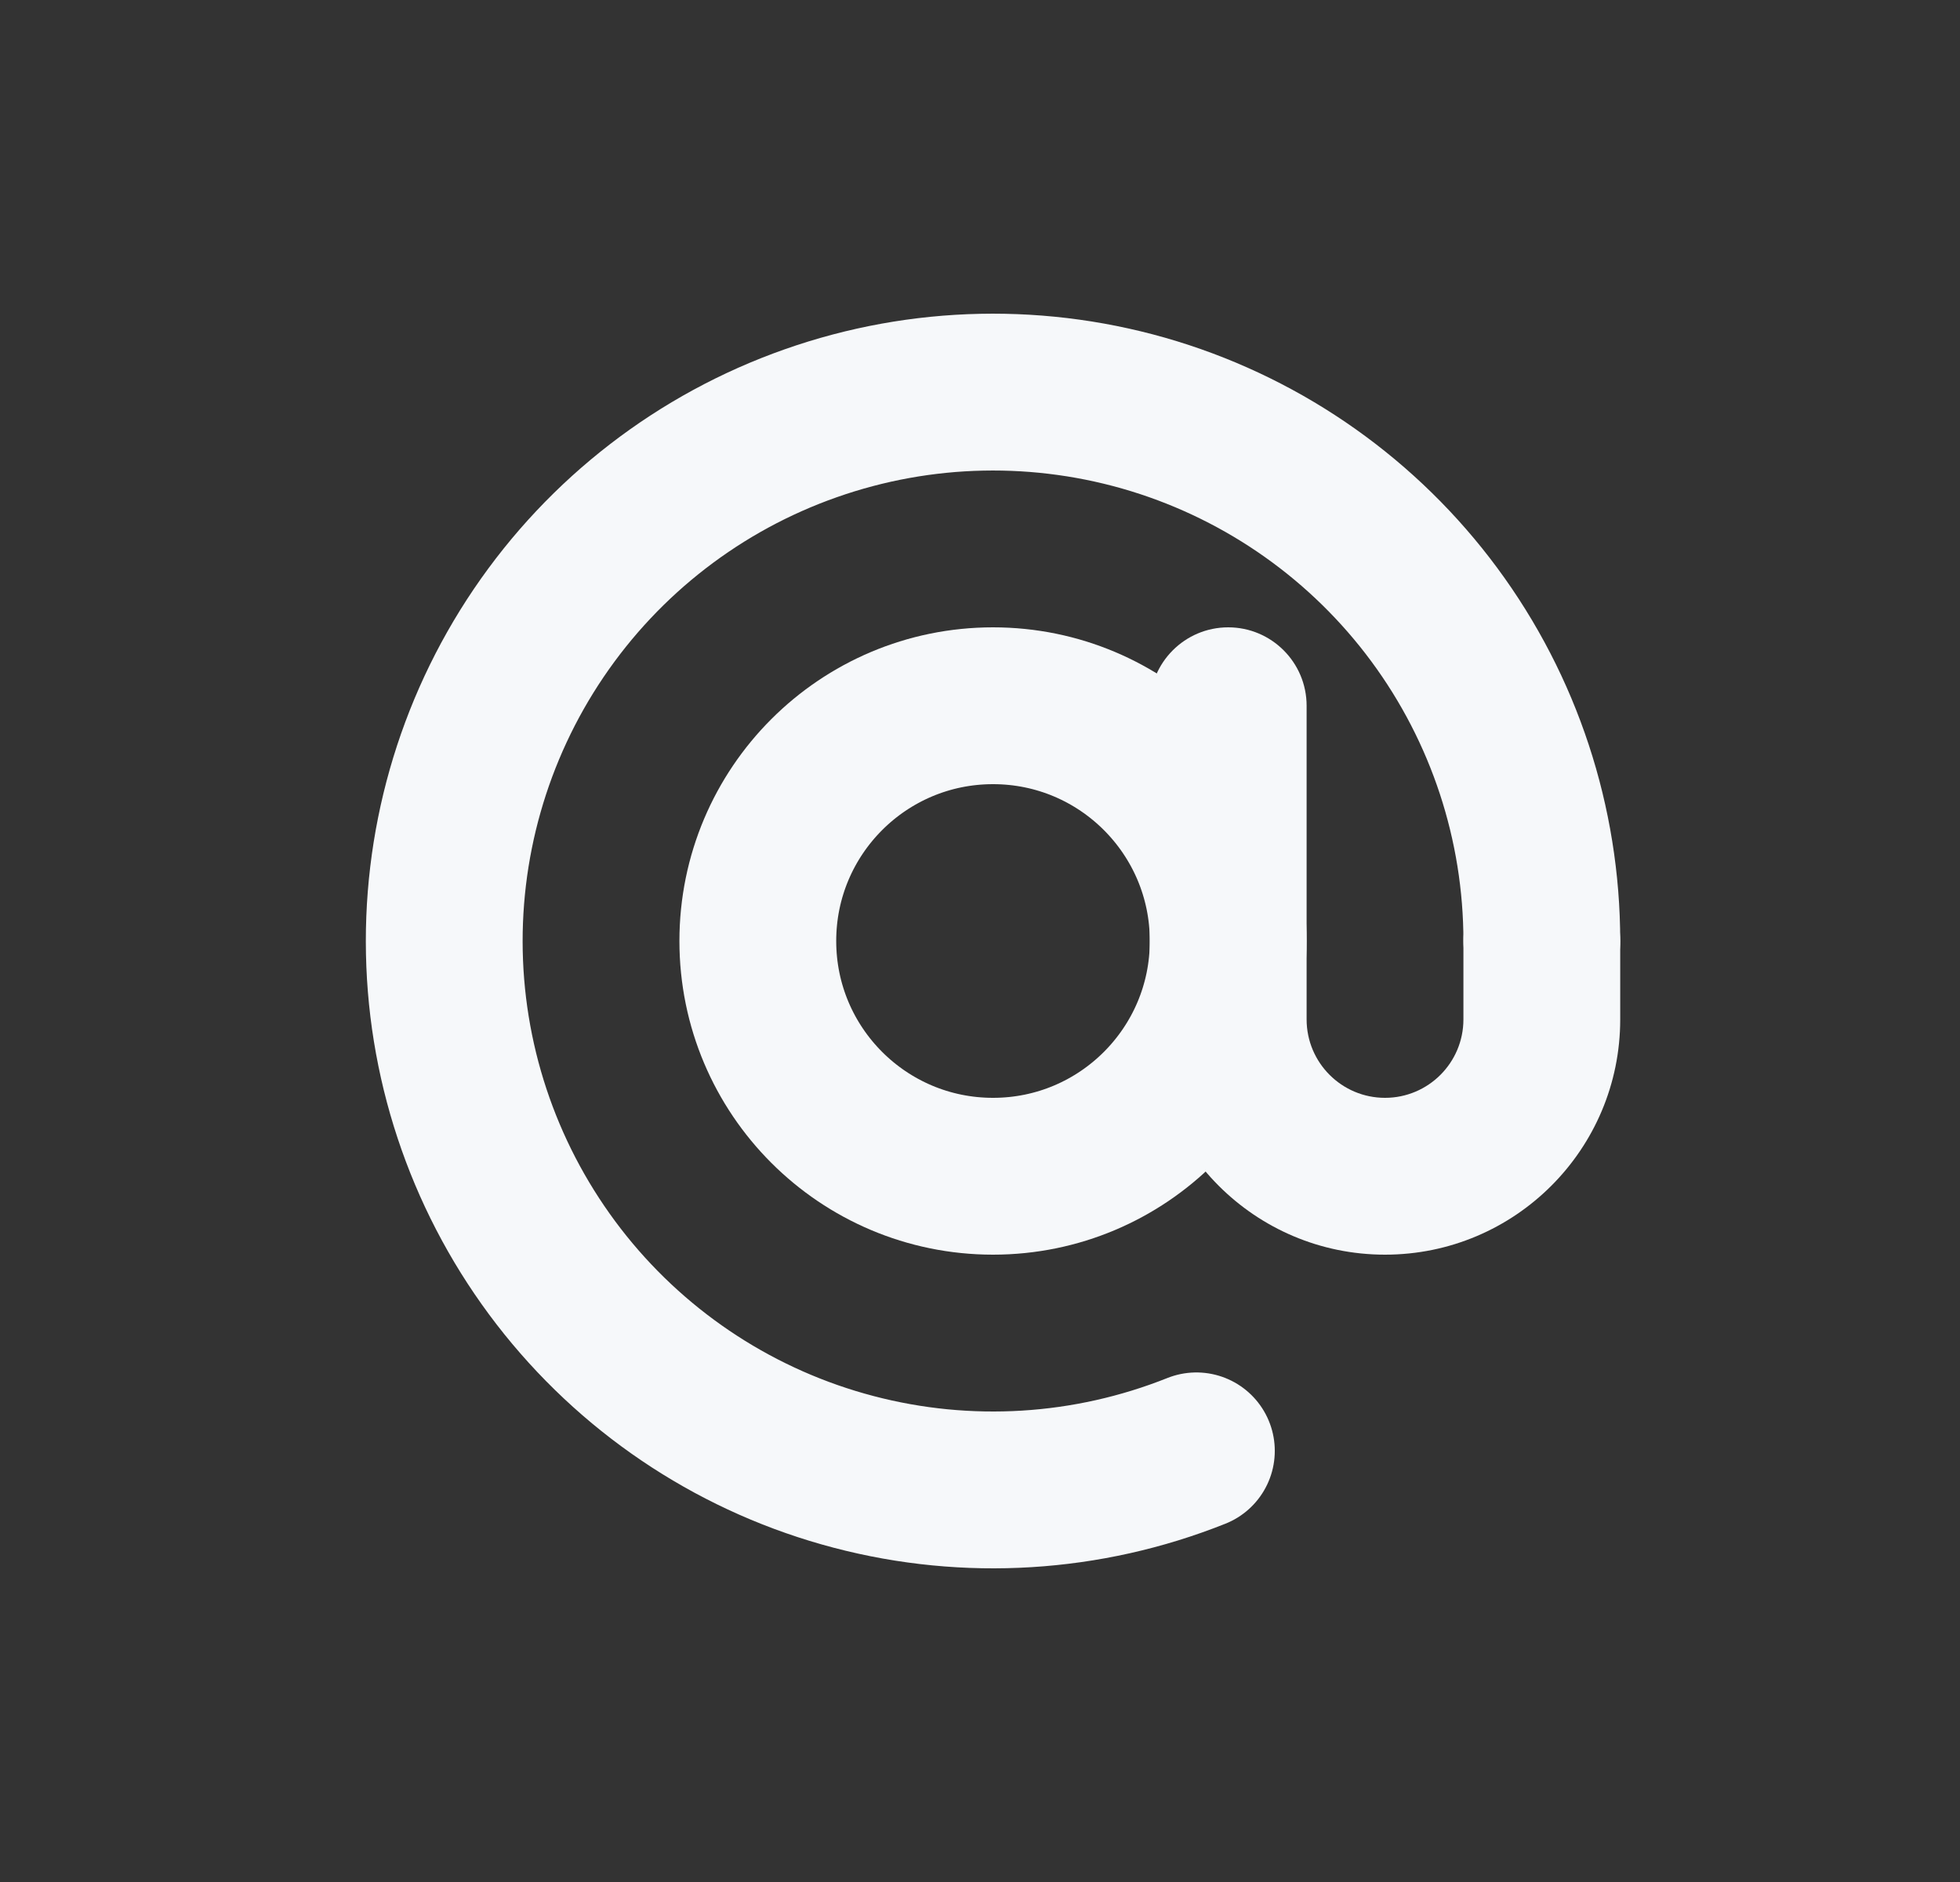 <svg width="25" height="24" viewBox="0 0 25 24" fill="none" xmlns="http://www.w3.org/2000/svg">
<rect x="0" y="0" width="25" height="24" fill="#333333" stroke="none"/>
<path d="M19.666 12C19.666 10.502 19.186 9.044 18.295 7.839C17.405 6.635 16.152 5.748 14.72 5.308C13.288 4.869 11.753 4.9 10.34 5.398C8.927 5.895 7.711 6.833 6.871 8.073C6.031 9.313 5.611 10.79 5.672 12.287C5.733 13.783 6.273 15.22 7.212 16.388C8.151 17.555 9.439 18.39 10.888 18.77C12.336 19.151 13.869 19.057 15.26 18.502" stroke="#F6F8FA" stroke-width="2" stroke-linecap="round" stroke-linejoin="round"/>
<path d="M20.666 12C20.666 11.448 20.218 11 19.666 11C19.114 11 18.666 11.448 18.666 12H20.666ZM16.666 9C16.666 8.448 16.218 8 15.666 8C15.114 8 14.666 8.448 14.666 9H16.666ZM18.666 12V13H20.666V12H18.666ZM16.666 13V9H14.666V13H16.666ZM17.666 14C17.114 14 16.666 13.552 16.666 13H14.666C14.666 14.657 16.009 16 17.666 16V14ZM18.666 13C18.666 13.552 18.218 14 17.666 14V16C19.323 16 20.666 14.657 20.666 13H18.666Z" fill="#F6F8FA"/>
<path d="M15.666 12C15.666 13.657 14.323 15 12.666 15C11.009 15 9.666 13.657 9.666 12C9.666 10.343 11.009 9 12.666 9C14.323 9 15.666 10.343 15.666 12Z" stroke="#F6F8FA" stroke-width="2" stroke-linecap="round" stroke-linejoin="round"/>
</svg>
